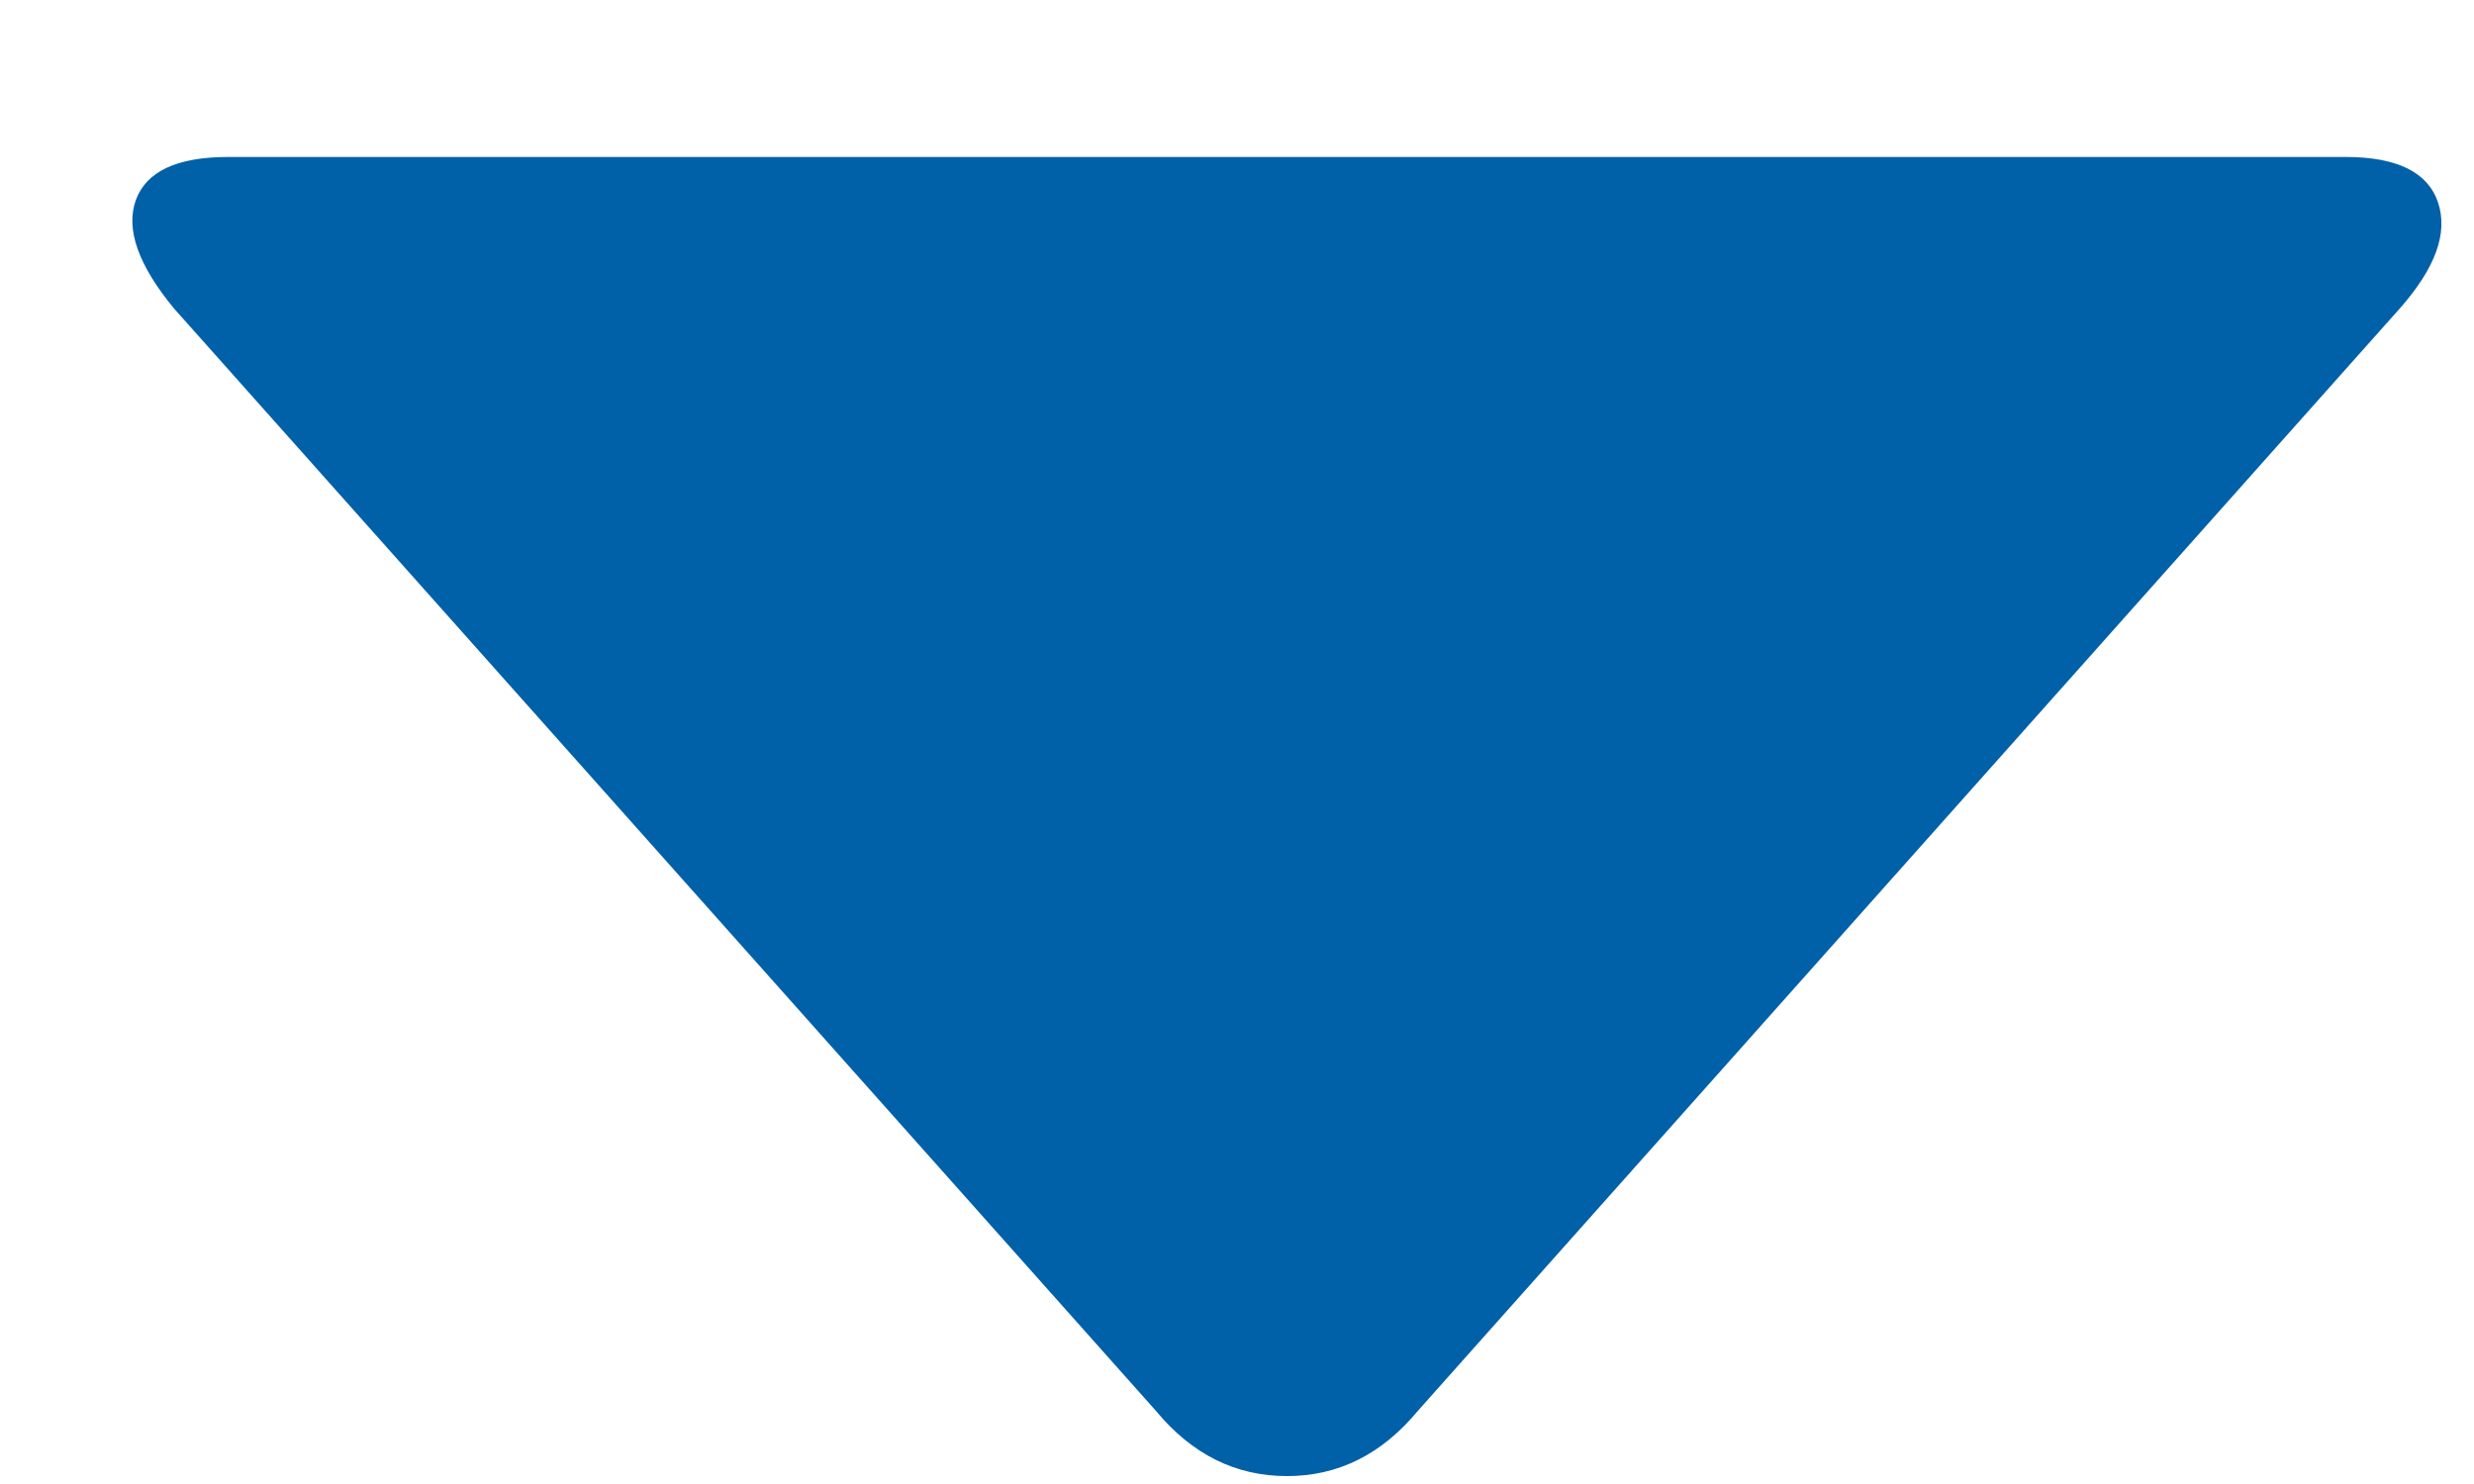 <?xml version="1.0" encoding="UTF-8"?>
<svg width="15px" height="9px" viewBox="0 0 15 9" version="1.1" xmlns="http://www.w3.org/2000/svg" xmlns:xlink="http://www.w3.org/1999/xlink">
    <!-- Generator: Sketch 44.1 (41455) - http://www.bohemiancoding.com/sketch -->
    <title>seta-bb</title>
    <desc>Created with Sketch.</desc>
    <defs></defs>
    <g id="Symbols" stroke="none" stroke-width="1" fill="none" fill-rule="evenodd">
        <g id="seta-select" fill="#0060A8">
            <path d="M8.596,8.557 L14.548,1.873 C14.766,1.627 14.844,1.413 14.782,1.228 C14.72,1.044 14.533,0.952 14.222,0.952 L1.384,0.952 C1.072,0.952 0.886,1.04 0.823,1.215 C0.761,1.391 0.839,1.61 1.057,1.873 L7.009,8.557 C7.227,8.82 7.491,8.952 7.803,8.952 C8.114,8.952 8.378,8.82 8.596,8.557 Z" id="seta-bb"></path>
        </g>
    </g>
</svg>